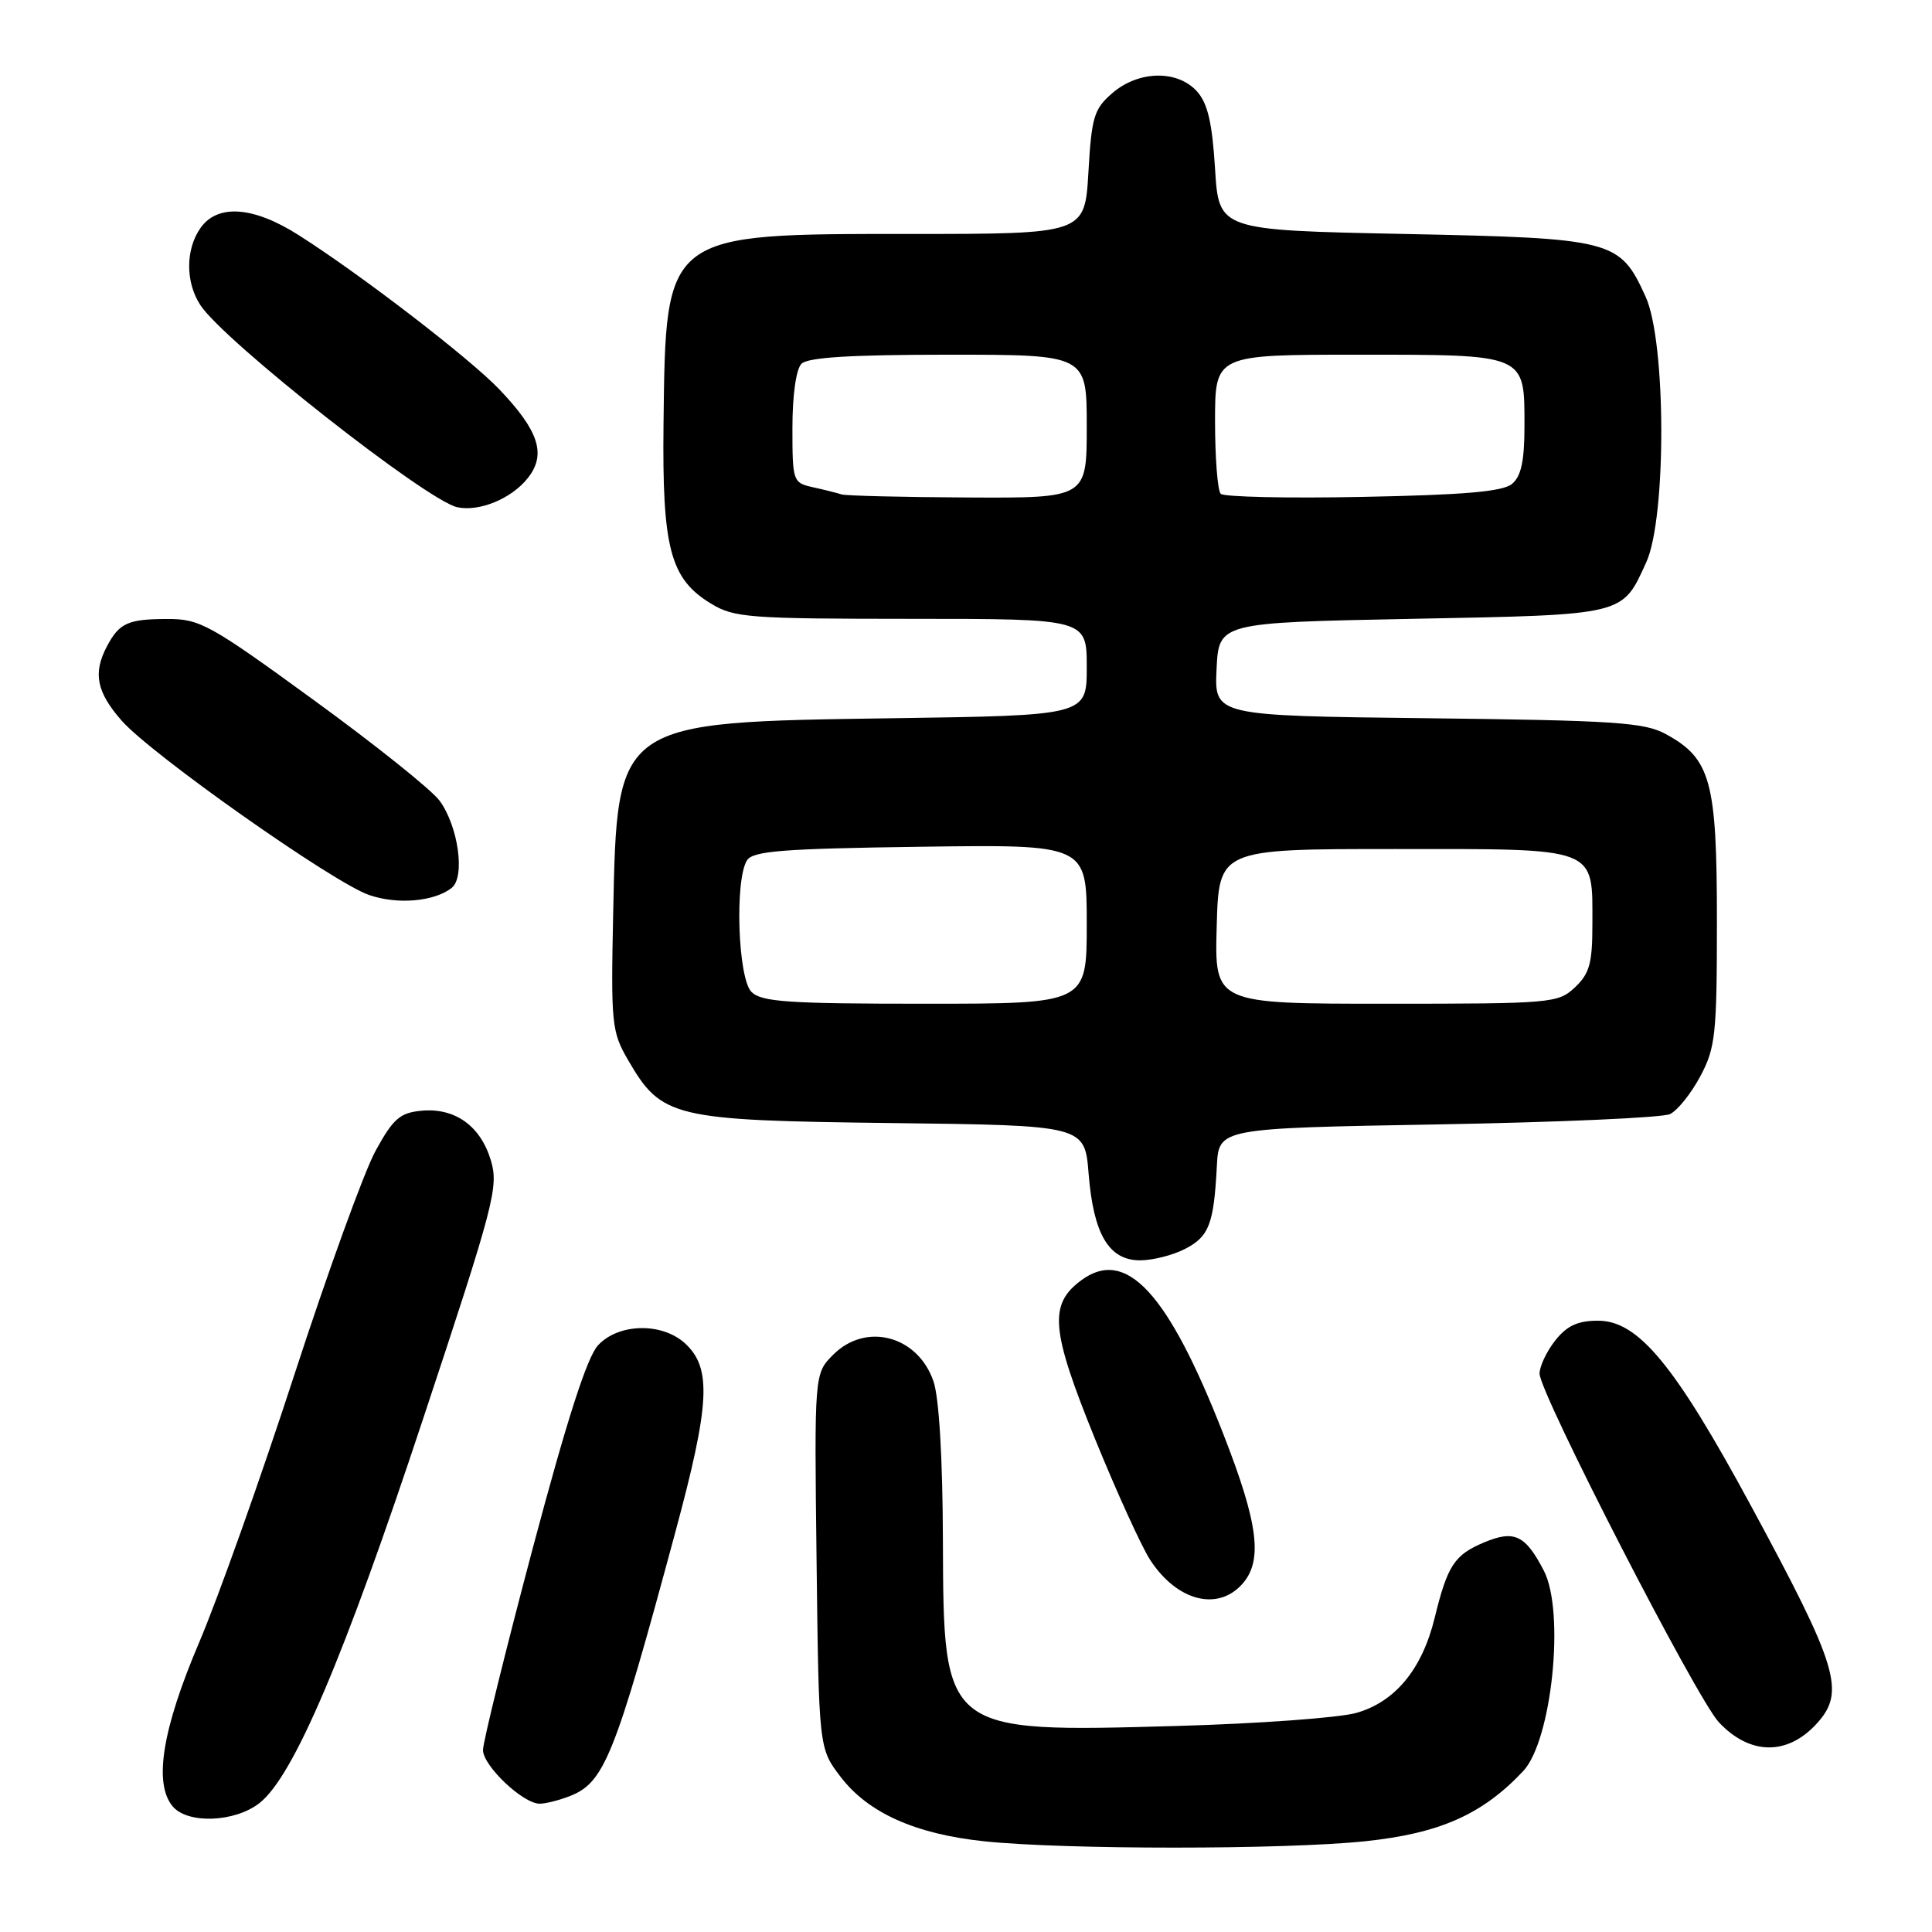 <?xml version="1.0" encoding="UTF-8" standalone="no"?>
<!DOCTYPE svg PUBLIC "-//W3C//DTD SVG 1.1//EN" "http://www.w3.org/Graphics/SVG/1.1/DTD/svg11.dtd" >
<svg xmlns="http://www.w3.org/2000/svg" xmlns:xlink="http://www.w3.org/1999/xlink" version="1.1" viewBox="0 0 256 256">
 <g >
 <path fill="currentColor"
d=" M 180.93 243.97 C 190.79 242.93 196.44 240.42 201.83 234.68 C 205.63 230.63 207.39 213.58 204.57 208.13 C 202.12 203.40 200.66 202.70 196.67 204.37 C 192.72 206.02 191.80 207.42 190.10 214.38 C 188.44 221.18 184.87 225.51 179.72 226.97 C 177.40 227.62 166.68 228.40 155.89 228.70 C 124.91 229.57 125.03 229.66 124.94 204.12 C 124.91 193.22 124.43 185.17 123.69 183.03 C 121.62 176.99 114.75 175.16 110.41 179.50 C 107.90 182.01 107.90 182.01 108.20 206.83 C 108.50 231.66 108.50 231.66 111.39 235.45 C 115.03 240.21 121.28 243.02 130.41 243.98 C 141.05 245.10 170.23 245.10 180.93 243.97 Z  M 34.39 238.91 C 38.90 235.36 45.56 219.73 56.07 187.98 C 65.51 159.50 66.09 157.26 65.04 153.75 C 63.67 149.18 60.27 146.75 55.82 147.18 C 52.99 147.45 52.09 148.24 49.76 152.50 C 48.25 155.25 43.41 168.62 38.99 182.20 C 34.57 195.79 28.89 211.77 26.36 217.70 C 21.50 229.13 20.34 236.29 22.87 239.34 C 24.84 241.72 31.12 241.48 34.39 238.91 Z  M 75.38 238.04 C 80.08 236.26 81.41 232.96 89.49 203.00 C 94.07 186.03 94.32 181.30 90.81 178.04 C 87.77 175.21 81.99 175.31 79.25 178.25 C 77.79 179.81 75.13 188.09 70.57 205.23 C 66.96 218.83 64.00 230.83 64.00 231.89 C 64.00 233.98 69.30 239.00 71.51 239.00 C 72.26 239.00 74.00 238.57 75.38 238.04 Z  M 240.75 228.36 C 244.56 224.17 243.56 220.86 232.00 199.50 C 221.91 180.85 217.08 175.00 211.75 175.00 C 209.05 175.00 207.63 175.66 206.07 177.63 C 204.93 179.08 204.00 181.05 204.00 182.01 C 204.00 184.59 224.81 225.06 227.75 228.20 C 231.86 232.59 236.85 232.66 240.75 228.36 Z  M 164.58 209.92 C 167.37 206.83 166.76 201.92 162.07 189.95 C 154.75 171.24 149.19 165.24 143.25 169.66 C 138.94 172.86 139.24 176.23 145.10 190.67 C 147.97 197.72 151.26 204.94 152.41 206.71 C 155.94 212.12 161.30 213.54 164.58 209.92 Z  M 157.04 165.48 C 160.21 163.84 160.84 162.20 161.24 154.50 C 161.50 149.50 161.50 149.50 190.50 148.99 C 206.45 148.71 220.31 148.10 221.29 147.62 C 222.28 147.14 224.08 144.90 225.29 142.63 C 227.31 138.85 227.50 137.10 227.50 122.00 C 227.50 103.49 226.69 100.52 220.73 97.27 C 217.90 95.72 213.96 95.46 189.20 95.17 C 160.91 94.84 160.91 94.84 161.20 88.67 C 161.50 82.50 161.50 82.50 187.10 82.00 C 215.51 81.45 214.91 81.59 218.14 74.50 C 220.83 68.59 220.78 45.31 218.06 39.33 C 214.63 31.78 213.83 31.57 186.05 31.00 C 161.50 30.50 161.50 30.50 161.00 22.35 C 160.62 16.23 160.02 13.68 158.60 12.10 C 156.00 9.24 150.87 9.34 147.40 12.33 C 144.96 14.43 144.64 15.48 144.22 22.83 C 143.74 31.00 143.74 31.00 120.61 31.00 C 87.93 31.00 88.22 30.78 87.92 56.19 C 87.73 72.63 88.80 76.69 94.19 79.97 C 97.26 81.85 99.19 81.99 120.75 82.00 C 144.00 82.00 144.00 82.00 144.00 88.40 C 144.00 94.80 144.00 94.80 118.25 95.17 C 81.52 95.70 81.78 95.52 81.25 121.00 C 80.94 135.65 81.05 136.72 83.21 140.44 C 87.66 148.11 89.11 148.46 118.12 148.81 C 143.74 149.12 143.74 149.12 144.25 155.56 C 144.90 163.58 146.94 167.00 151.07 167.00 C 152.74 167.00 155.42 166.32 157.04 165.48 Z  M 59.85 117.65 C 61.67 116.22 60.73 109.47 58.24 106.09 C 57.19 104.66 49.69 98.66 41.56 92.75 C 27.79 82.72 26.48 82.00 22.15 82.02 C 16.93 82.03 15.80 82.55 14.15 85.68 C 12.30 89.21 12.80 91.70 16.12 95.49 C 20.08 99.99 44.11 116.93 48.90 118.59 C 52.66 119.89 57.54 119.47 59.85 117.65 Z  M 69.95 63.33 C 72.41 60.21 71.42 57.11 66.19 51.62 C 62.26 47.49 47.75 36.34 39.55 31.14 C 33.56 27.33 28.81 27.00 26.56 30.22 C 24.57 33.06 24.57 37.41 26.55 40.43 C 29.66 45.19 56.54 66.33 60.59 67.21 C 63.52 67.84 67.80 66.07 69.95 63.33 Z  M 99.57 131.43 C 97.78 129.64 97.34 116.59 98.98 114.00 C 99.76 112.76 103.69 112.45 121.96 112.20 C 144.00 111.89 144.00 111.89 144.00 122.45 C 144.00 133.00 144.00 133.00 122.57 133.00 C 104.42 133.00 100.90 132.76 99.57 131.43 Z  M 161.22 122.75 C 161.50 112.50 161.50 112.50 184.83 112.50 C 211.96 112.50 211.00 112.13 211.00 122.52 C 211.00 127.64 210.62 129.01 208.69 130.83 C 206.45 132.93 205.60 133.00 183.65 133.00 C 160.93 133.00 160.93 133.00 161.22 122.75 Z  M 111.50 65.51 C 110.95 65.33 109.26 64.90 107.75 64.57 C 105.06 63.97 105.00 63.81 105.00 56.68 C 105.00 52.35 105.49 48.91 106.20 48.20 C 107.05 47.35 112.80 47.00 125.70 47.00 C 144.00 47.00 144.00 47.00 144.00 56.50 C 144.00 66.00 144.00 66.00 128.25 65.92 C 119.59 65.88 112.05 65.69 111.50 65.51 Z  M 161.75 65.43 C 161.34 65.01 161.00 60.69 161.00 55.83 C 161.00 47.00 161.00 47.00 179.93 47.00 C 202.33 47.00 202.00 46.86 202.00 56.45 C 202.00 61.09 201.56 63.12 200.35 64.12 C 199.13 65.14 194.03 65.58 180.60 65.84 C 170.65 66.04 162.16 65.85 161.75 65.43 Z "/>
</g>
</svg>